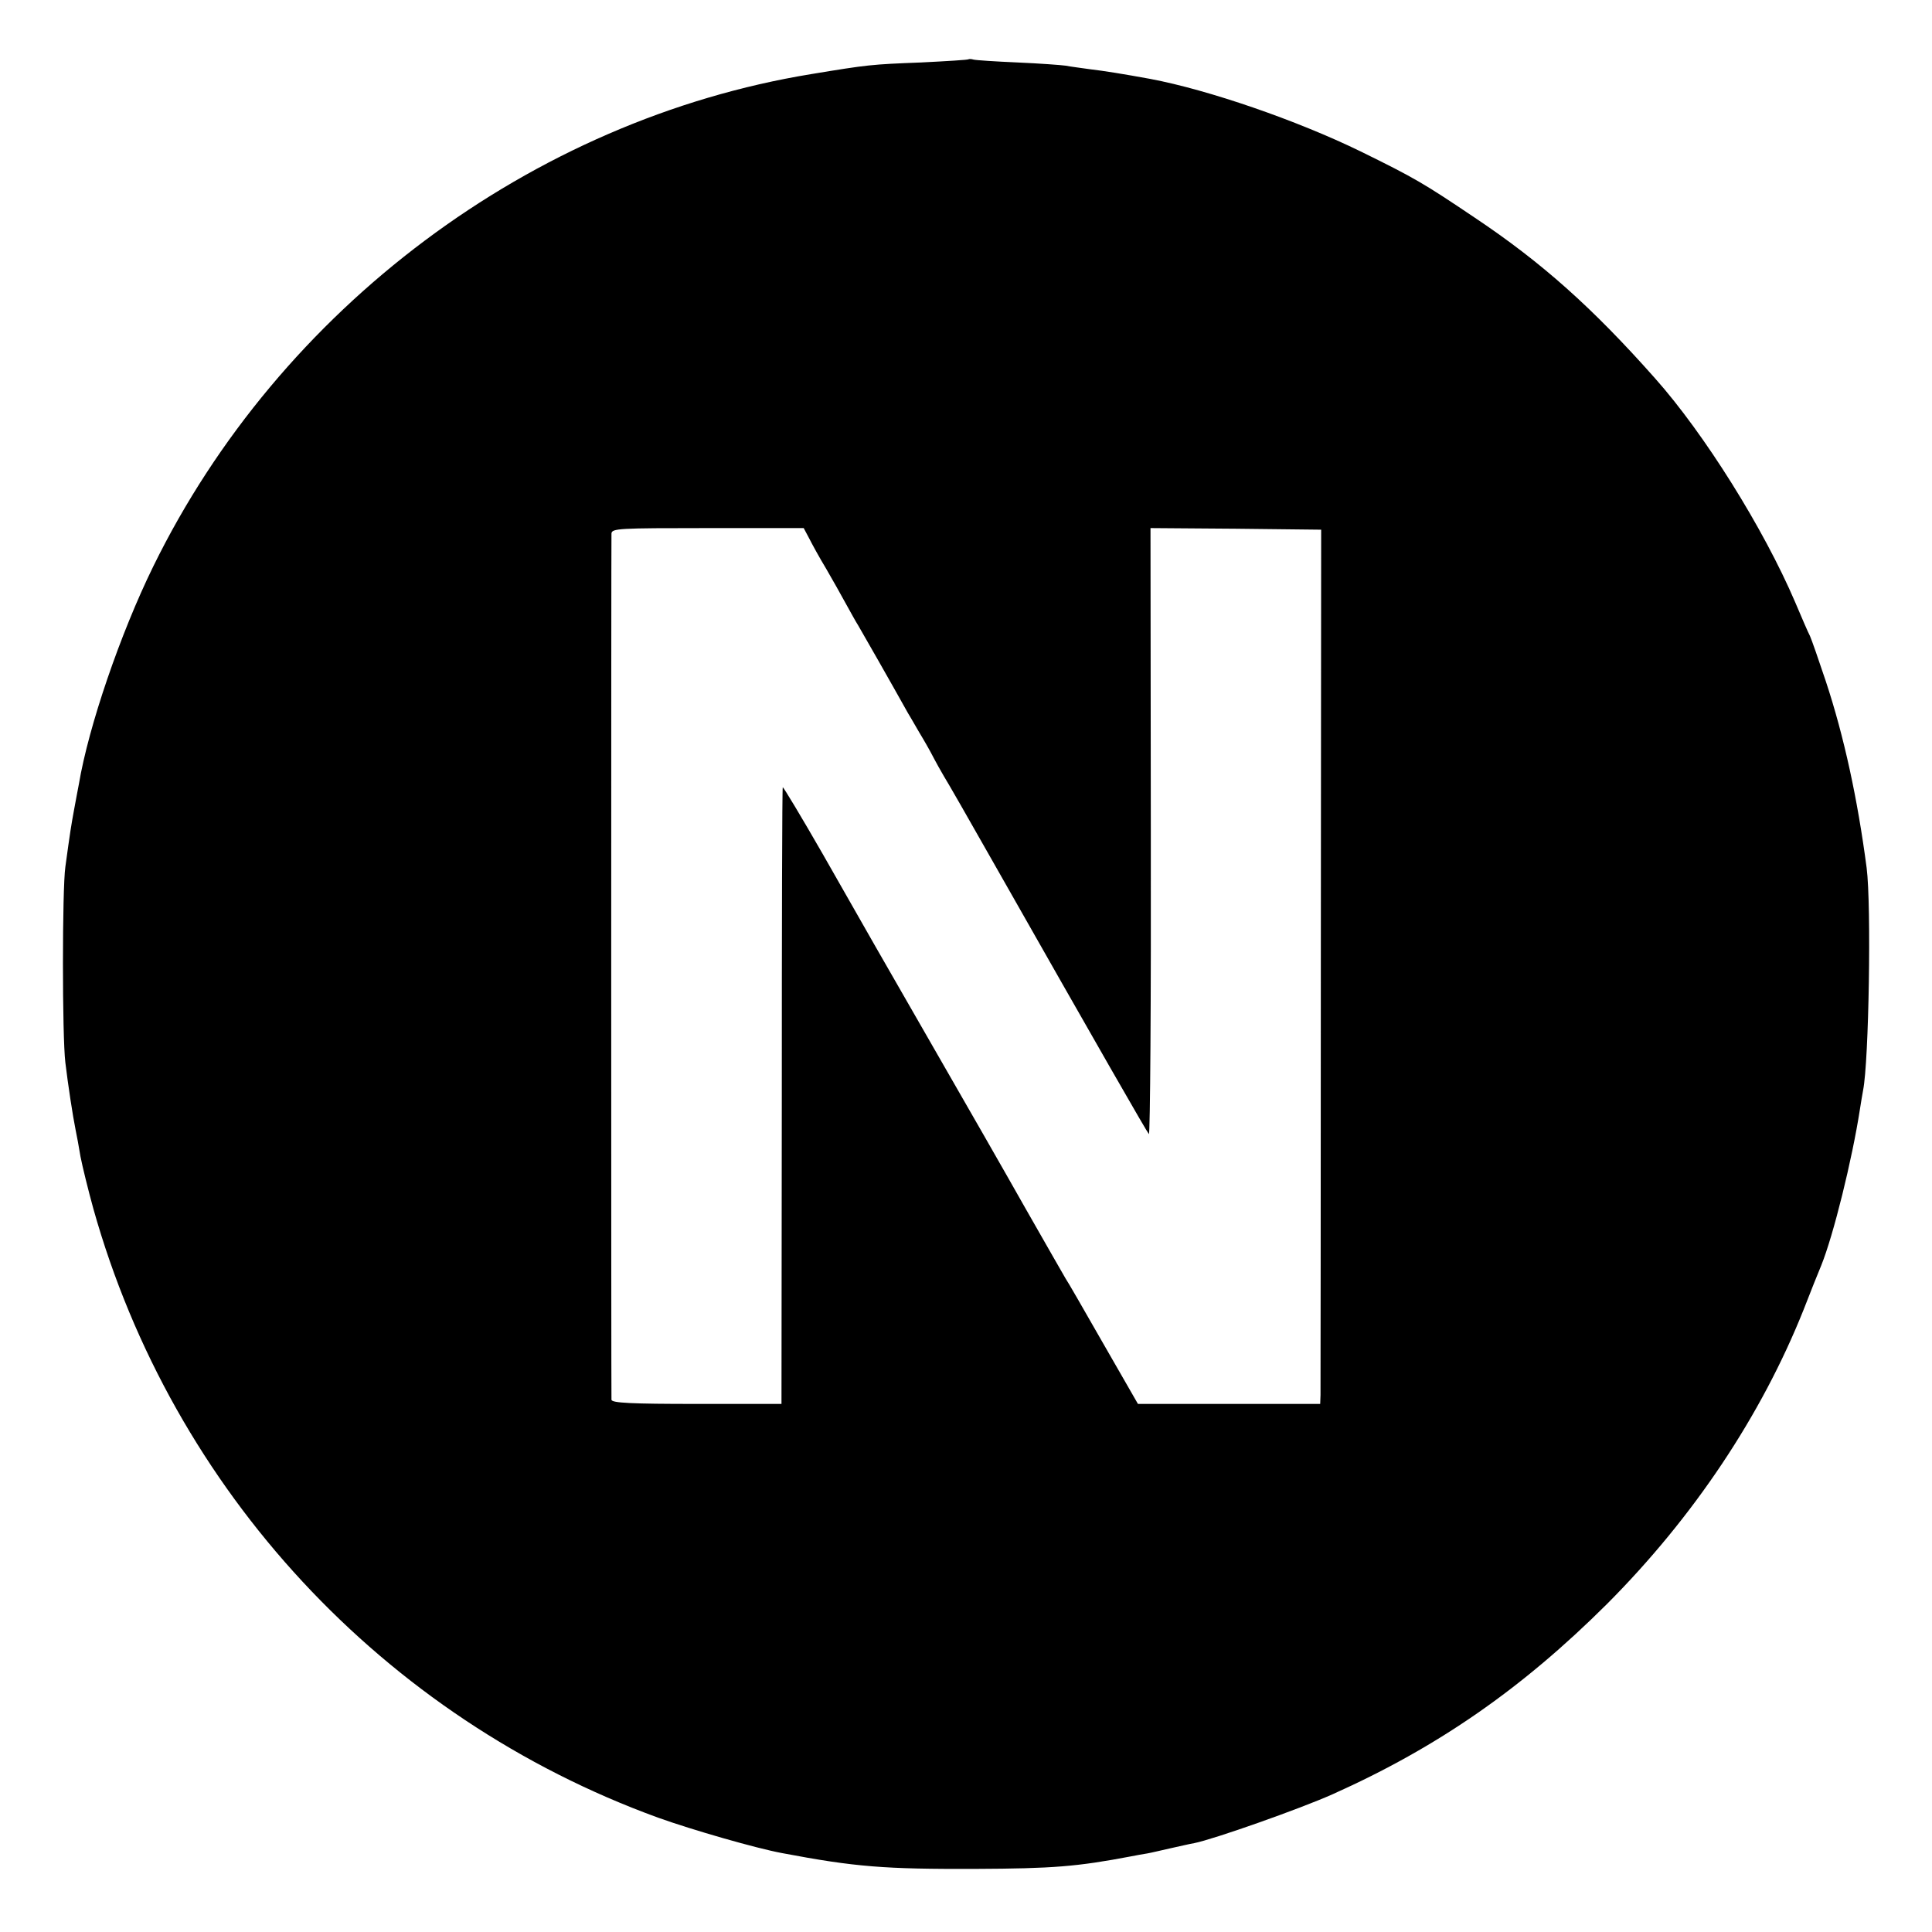 <?xml version="1.0" standalone="no"?>
<!DOCTYPE svg PUBLIC "-//W3C//DTD SVG 20010904//EN"
 "http://www.w3.org/TR/2001/REC-SVG-20010904/DTD/svg10.dtd">
<svg version="1.0" xmlns="http://www.w3.org/2000/svg"
 width="600pt" height="600pt" viewBox="0 0 600 600"
 preserveAspectRatio="xMidYMid meet">
<g transform="translate(0,600) scale(0.1,-0.1)"
fill="#000000" stroke="none">
<path d="M3008 5816 c-1 -2 -68 -6 -148 -10 -155 -6 -164 -7 -340 -36 -869
-142 -1651 -727 -2044 -1529 -102 -208 -201 -497 -231 -676 -3 -16 -10 -52
-15 -80 -9 -49 -12 -67 -27 -177 -10 -71 -10 -526 0 -608 8 -67 23 -166 32
-210 3 -14 10 -51 15 -82 6 -31 24 -104 40 -162 246 -876 901 -1581 1754
-1891 106 -38 304 -95 385 -110 227 -43 318 -50 601 -49 239 1 315 7 483 39
15 3 37 7 50 9 12 2 45 10 72 16 28 6 61 14 74 16 60 12 327 106 430 152 326
146 588 328 852 591 269 270 479 585 610 913 22 57 47 119 55 138 38 94 96
329 120 484 3 21 8 48 10 60 18 89 26 574 11 691 -28 213 -70 408 -127 580
-22 66 -44 129 -49 140 -6 11 -26 58 -46 105 -98 229 -282 523 -435 695 -194
219 -352 360 -560 499 -159 107 -186 123 -355 206 -197 96 -472 191 -653 225
-82 15 -144 25 -187 30 -27 4 -61 8 -75 11 -14 2 -81 7 -150 10 -69 3 -130 7
-137 9 -6 2 -13 2 -15 1z m-495 -1488 c9 -18 32 -60 52 -93 19 -33 47 -82 62
-110 15 -27 32 -58 38 -67 9 -15 106 -185 155 -273 10 -16 30 -52 47 -80 16
-27 32 -57 36 -65 4 -8 17 -31 28 -50 12 -19 80 -138 152 -265 331 -583 479
-841 485 -847 4 -4 7 418 6 938 l-1 944 265 -2 265 -3 -1 -1330 c0 -731 -1
-1342 -1 -1357 l-1 -28 -283 0 -283 0 -108 188 c-59 103 -111 194 -117 202 -5
8 -60 105 -123 215 -62 110 -191 335 -286 500 -194 338 -183 318 -345 603 -66
115 -122 208 -124 207 -2 -2 -3 -434 -3 -959 l-1 -956 -263 0 c-204 0 -264 3
-265 13 -1 16 -1 2667 0 2690 1 16 22 17 299 17 l298 0 17 -32z"/>
</g>
</svg>
